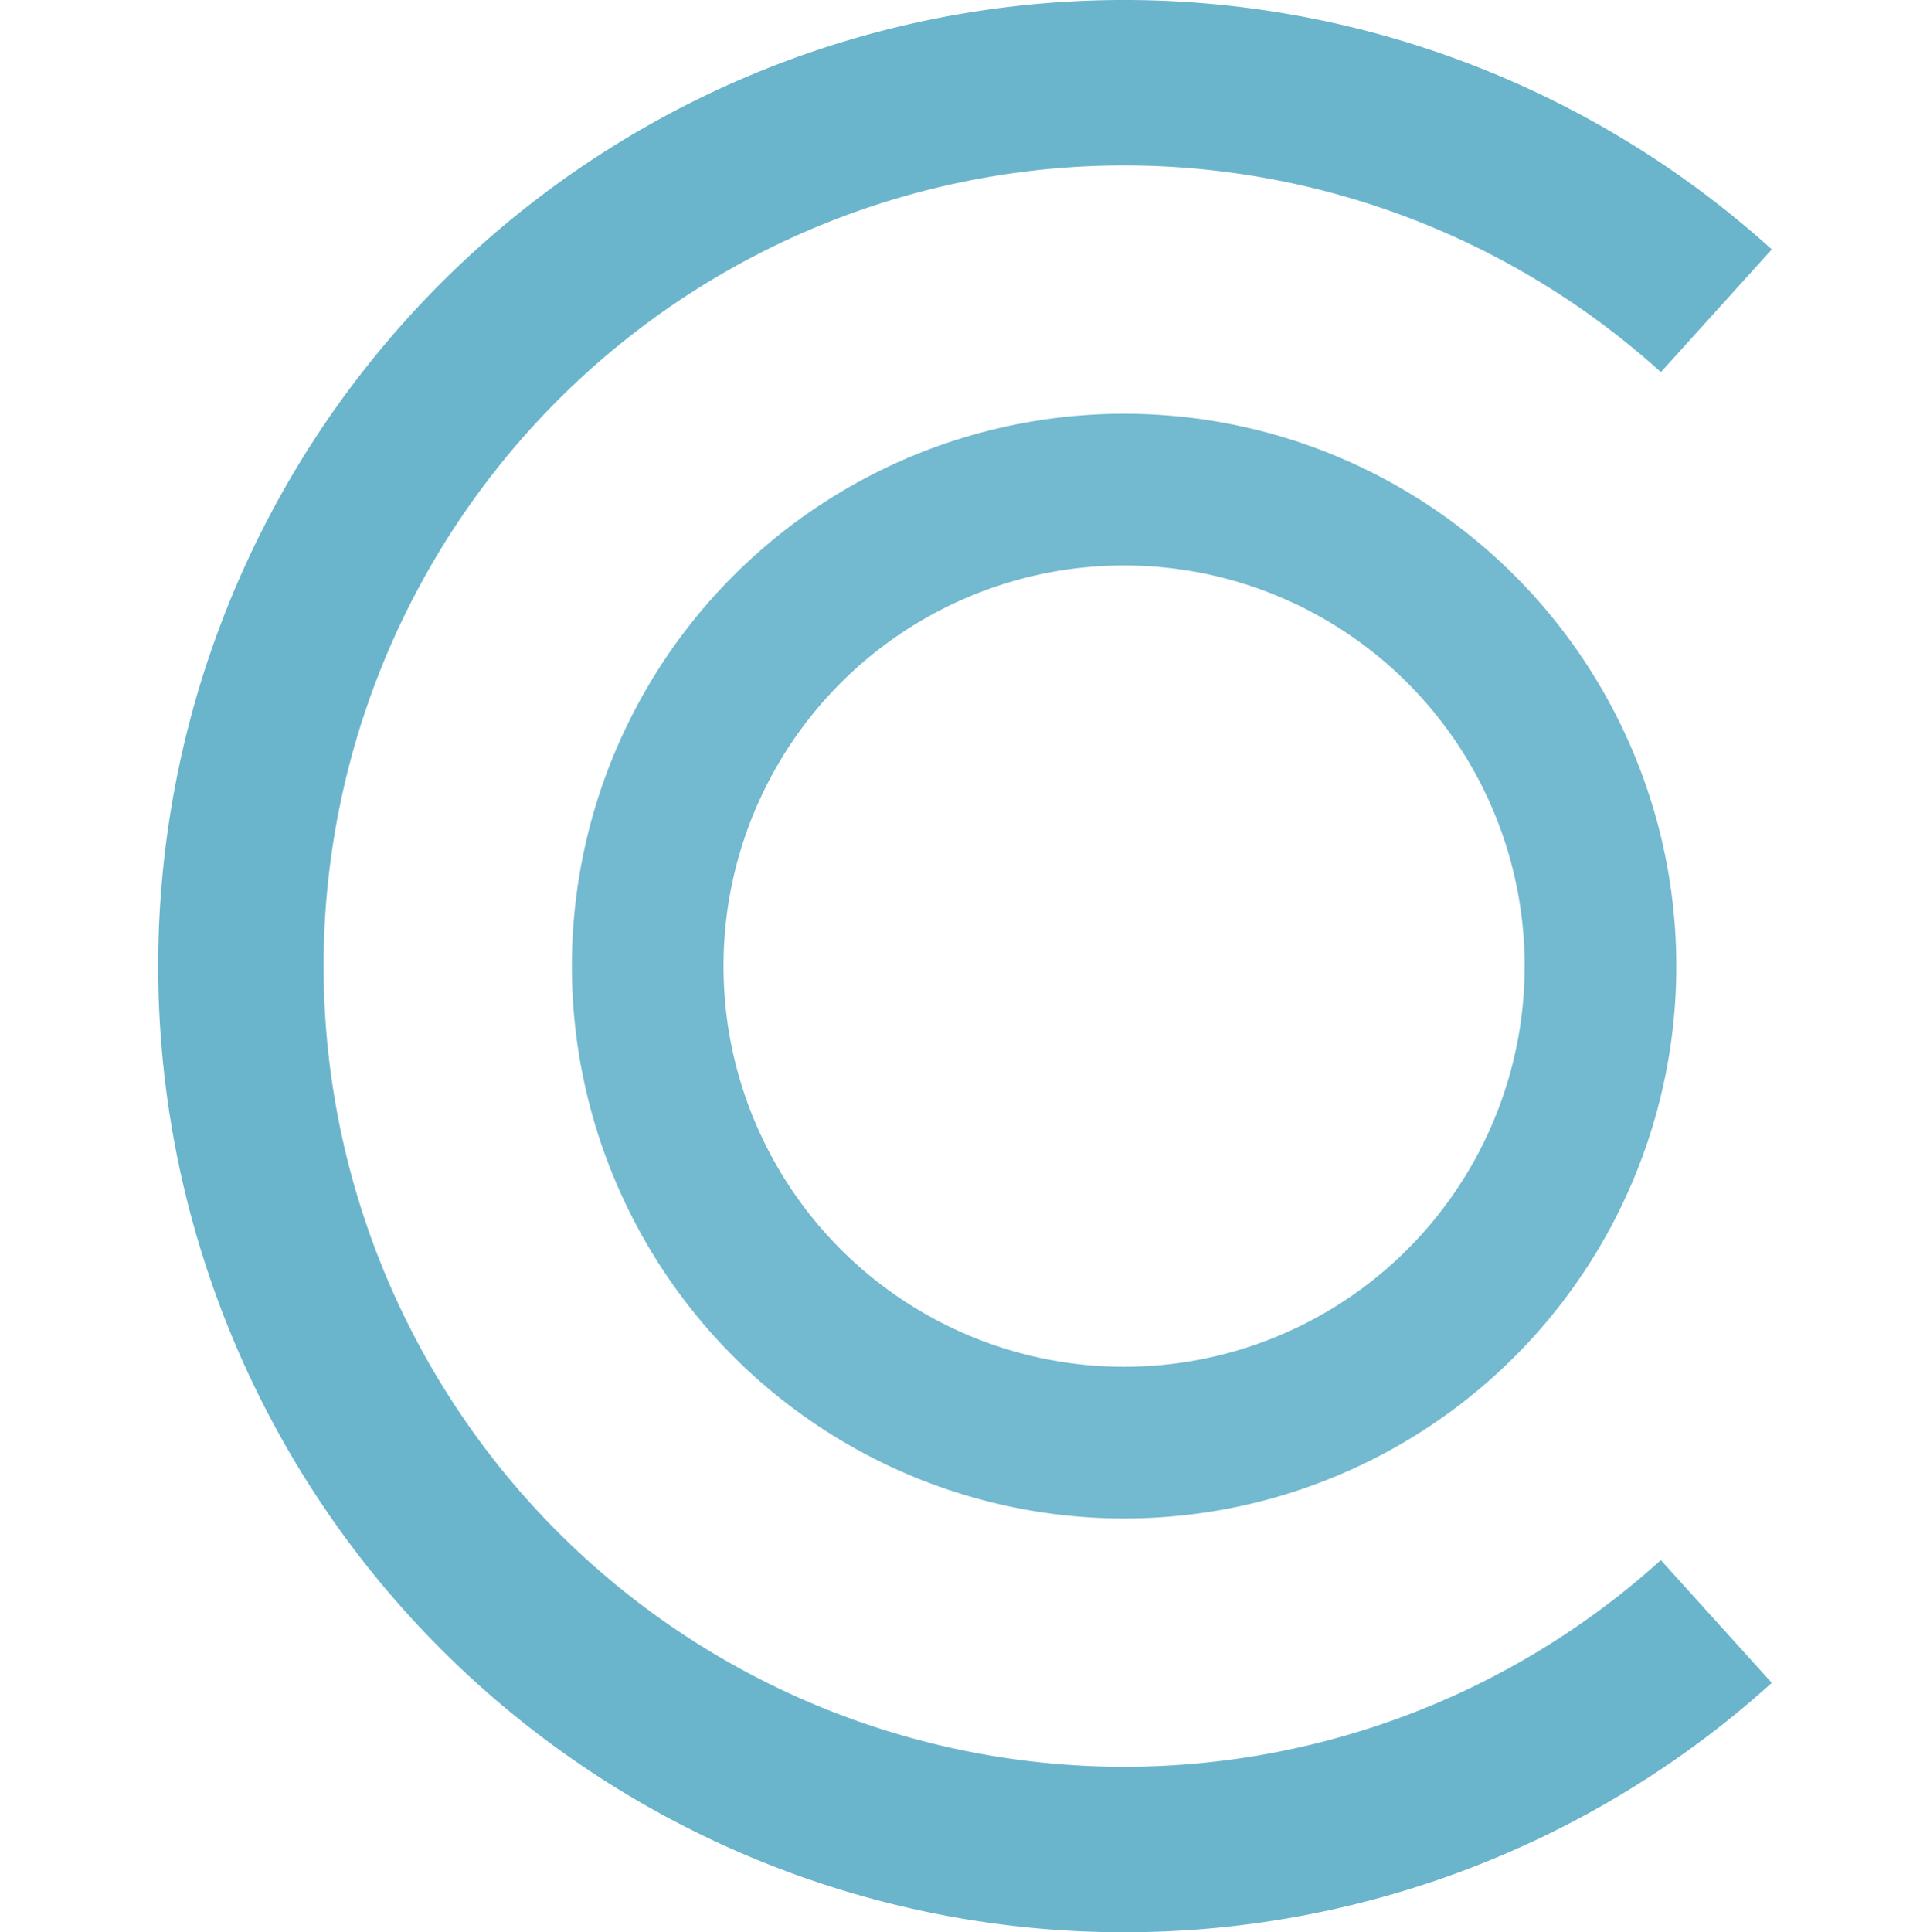 <?xml version="1.0" encoding="UTF-8" standalone="no"?>
<!-- Created with Inkscape (http://www.inkscape.org/) -->

<svg
   xmlns:dc="http://purl.org/dc/elements/1.1/"
   xmlns:cc="http://creativecommons.org/ns#"
   xmlns:rdf="http://www.w3.org/1999/02/22-rdf-syntax-ns#"
   xmlns:svg="http://www.w3.org/2000/svg"
   xmlns="http://www.w3.org/2000/svg"
   xmlns:sodipodi="http://sodipodi.sourceforge.net/DTD/sodipodi-0.dtd"
   xmlns:inkscape="http://www.inkscape.org/namespaces/inkscape"
   width="140"
   height="140.131"
   viewBox="0 0 140 140.131"
   id="svg2"
   version="1.1"
   inkscape:version="0.91 r13725"
   sodipodi:docname="oc-circle-symbol.svg">
  <defs
     id="defs4" />
  <sodipodi:namedview
     id="base"
     pagecolor="#ffffff"
     bordercolor="#666666"
     borderopacity="1.0"
     inkscape:pageopacity="0.0"
     inkscape:pageshadow="2"
     inkscape:zoom="0.70710678"
     inkscape:cx="64.260446"
     inkscape:cy="278.50727"
     inkscape:document-units="px"
     inkscape:current-layer="g7512"
     showgrid="false"
     units="px"
     inkscape:window-width="1440"
     inkscape:window-height="804"
     inkscape:window-x="16"
     inkscape:window-y="81"
     inkscape:window-maximized="0"
     showguides="false"
     inkscape:guide-bbox="true"
     inkscape:snap-global="true"
     inkscape:snap-bbox="true"
     inkscape:bbox-paths="false"
     inkscape:bbox-nodes="false"
     inkscape:snap-bbox-edge-midpoints="false"
     inkscape:snap-bbox-midpoints="true"
     inkscape:snap-nodes="false"
     fit-margin-top="0"
     fit-margin-left="0"
     fit-margin-right="0"
     fit-margin-bottom="0">
    <sodipodi:guide
       position="603.375,-27.515"
       orientation="-200,0"
       id="guide3358" />
    <sodipodi:guide
       position="-396.625,172.485"
       orientation="200,0"
       id="guide3362" />
    <inkscape:grid
       type="xygrid"
       id="grid3364"
       originx="-396.625"
       originy="-27.515" />
    <sodipodi:guide
       position="70.066,70.066"
       orientation="0,1"
       id="guide3366" />
    <sodipodi:guide
       position="70.066,70.066"
       orientation="1,0"
       id="guide3368" />
  </sodipodi:namedview>
  <g
     inkscape:label="Layer 1"
     inkscape:groupmode="layer"
     id="layer1"
     transform="translate(-396.625,-884.716)"
     style="display:inline">
    <circle
       style="opacity:0.94;fill:none;fill-opacity:1;stroke:#6ab5cc;stroke-width:11;stroke-miterlimit:4;stroke-dasharray:none;stroke-opacity:1"
       id="path3365"
       cx="466.69"
       cy="-954.781"
       transform="scale(1,-1)"
       r="0" />
    <g
       id="g7512"
       transform="translate(11.475,0)">
      <path
         inkscape:connector-curvature="0"
         transform="translate(0,852.362)"
         id="circle7507"
         d="m 509.65,149.947 a 64.066,64.066 0 0 1 -42.959,16.538 64.066,64.066 0 0 1 -64.066,-64.066 64.066,64.066 0 0 1 64.066,-64.066 64.066,64.066 0 0 1 42.961,16.539"
         style="opacity:1;fill:none;fill-opacity:1;stroke:#6ab5cc;stroke-width:12;stroke-miterlimit:4;stroke-dasharray:none;stroke-opacity:1;" />
      <circle
         r="34.558"
         cy="954.781"
         cx="466.69"
         id="path4149"
         style="opacity:0.94;fill:none;fill-opacity:1;stroke:#6ab5cc;stroke-width:11;stroke-miterlimit:4;stroke-dasharray:none;stroke-opacity:1" />
    </g>
  </g>
</svg>
